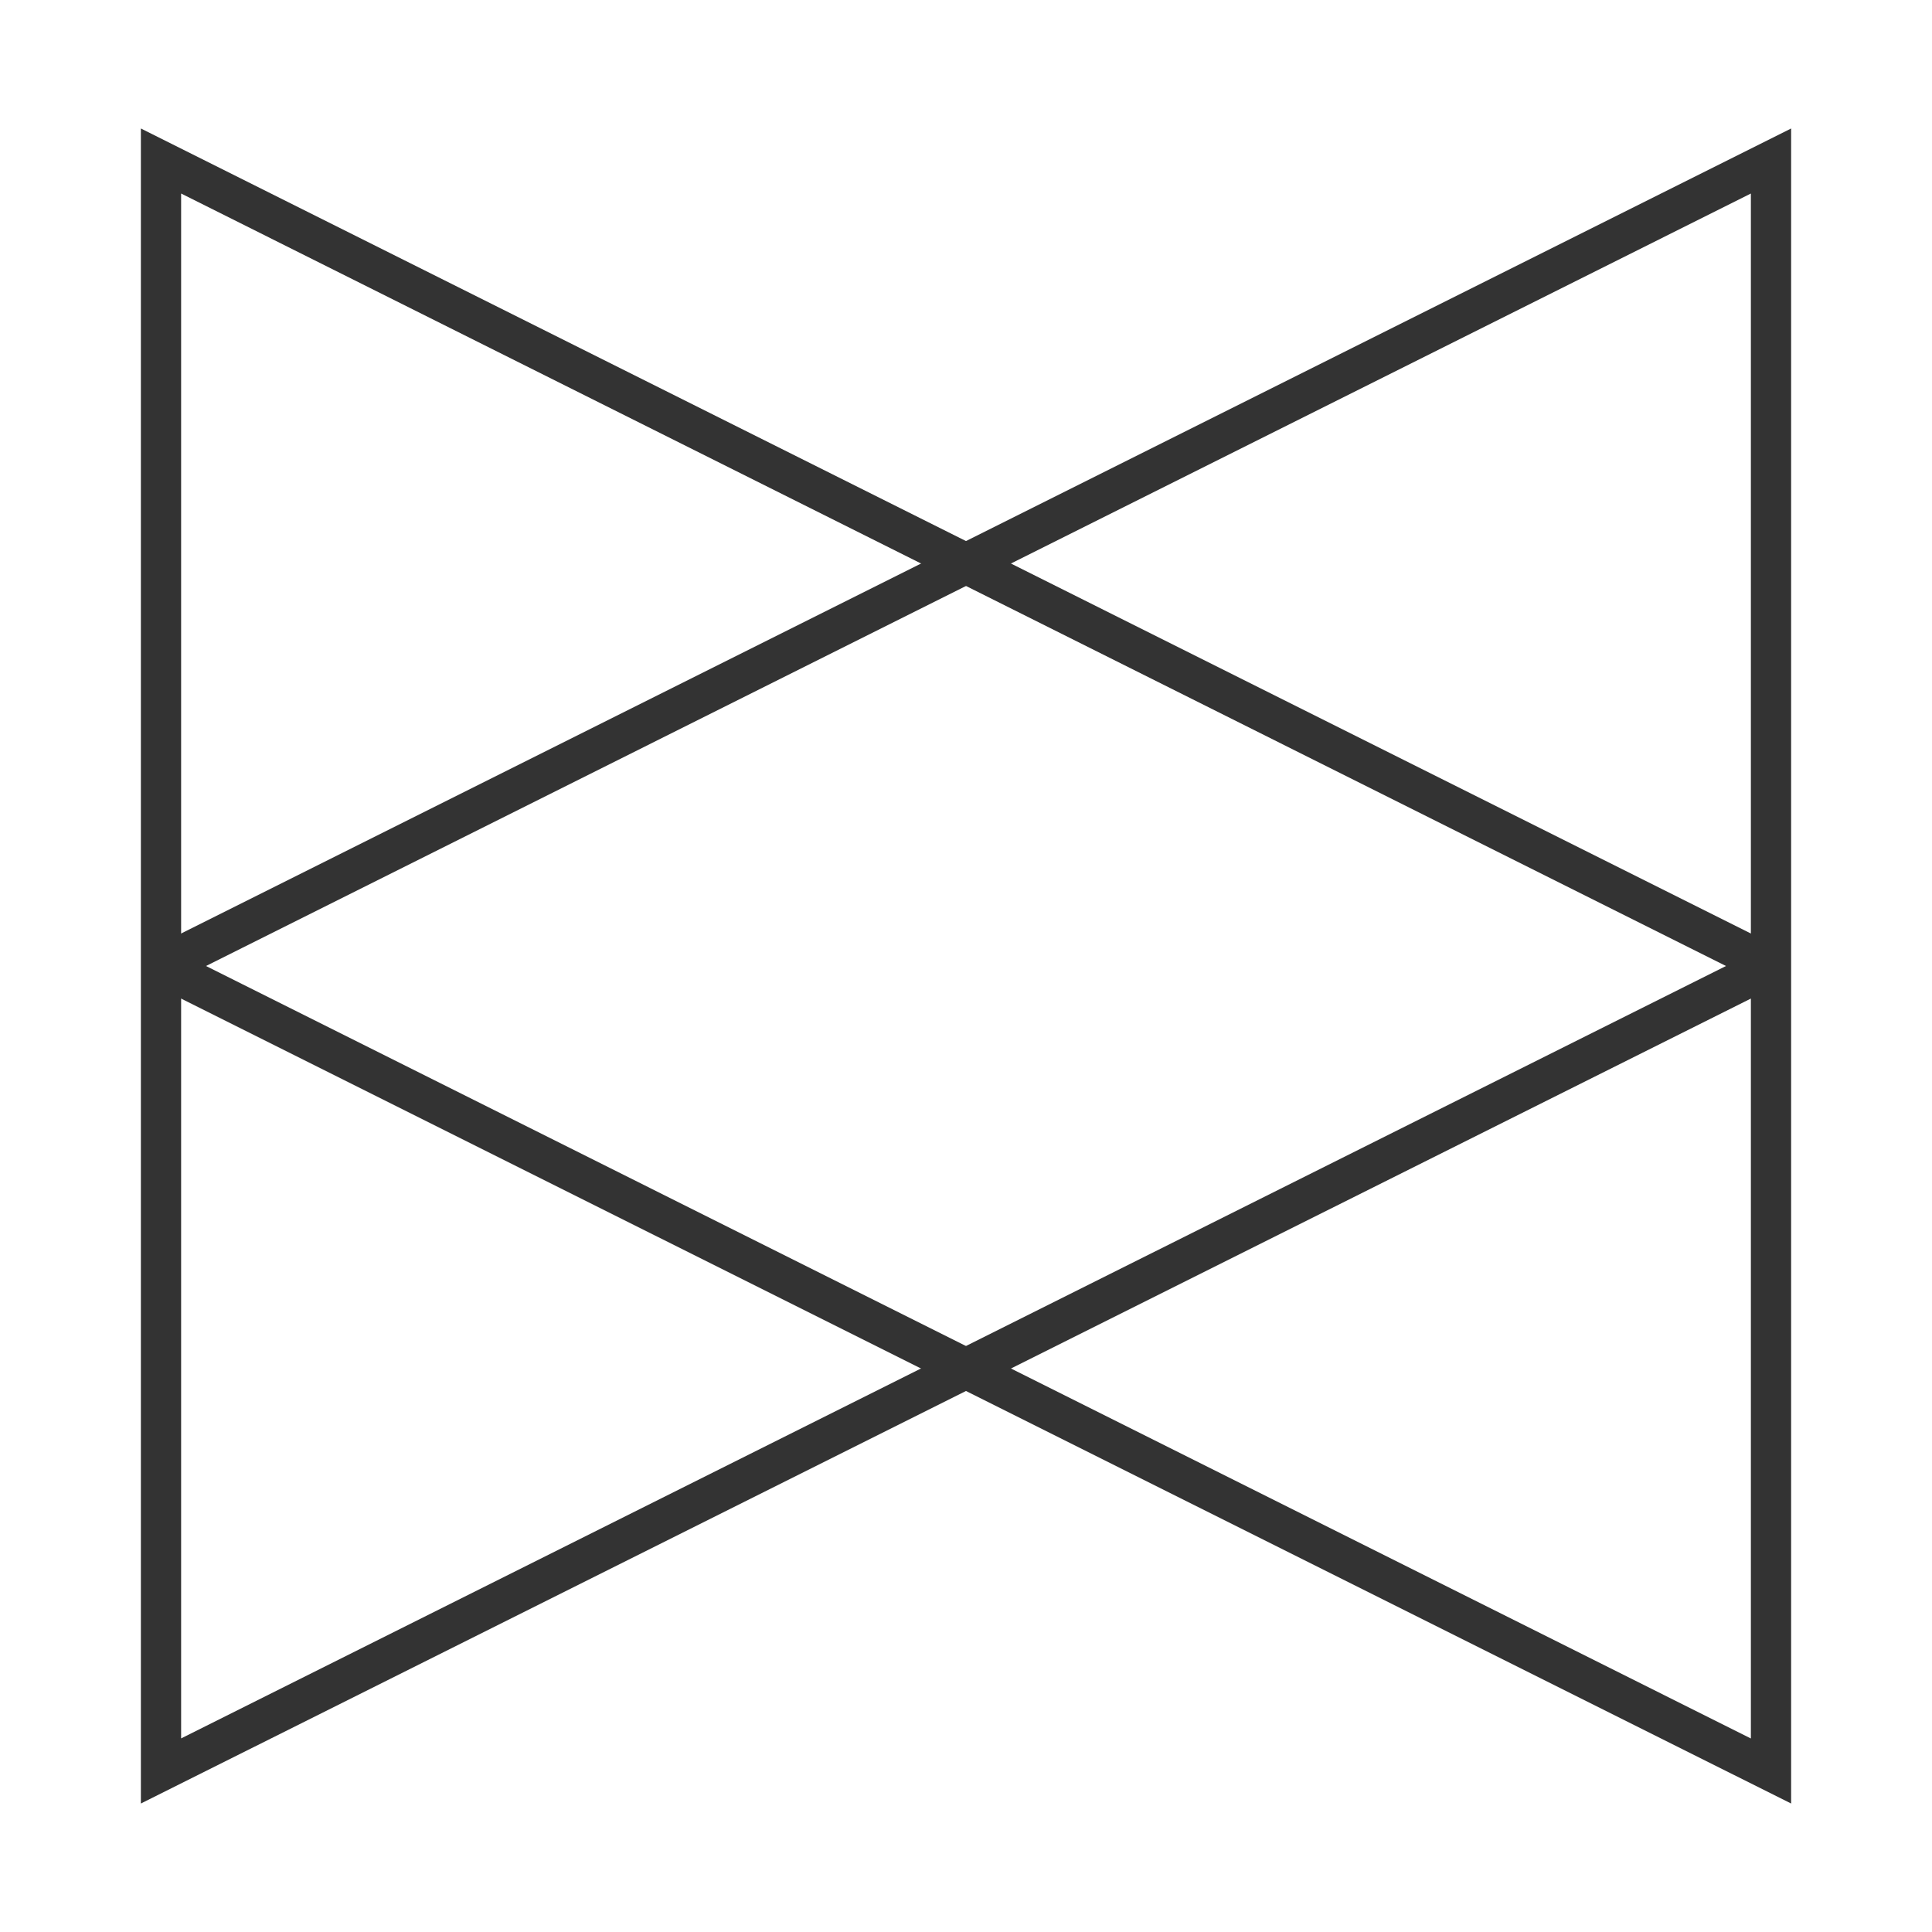 <?xml version="1.0" encoding="iso-8859-1"?>
<svg version="1.1" id="&#x56FE;&#x5C42;_1" xmlns="http://www.w3.org/2000/svg" xmlns:xlink="http://www.w3.org/1999/xlink" x="0px"
	 y="0px" viewBox="0 0 24 24" style="enable-background:new 0 0 24 24;" xml:space="preserve">
<path style="fill:#333333;" d="M1.75,22.404V1.596l20.361,10.181v0.447L1.75,22.404z M2.25,2.404v19.191L21.441,12L2.25,2.404z"/>
<path style="fill:#333333;" d="M22.25,22.404L1.888,12.224v-0.447L22.25,1.596V22.404z M2.559,12l19.191,9.596V2.404L2.559,12z"/>
</svg>






